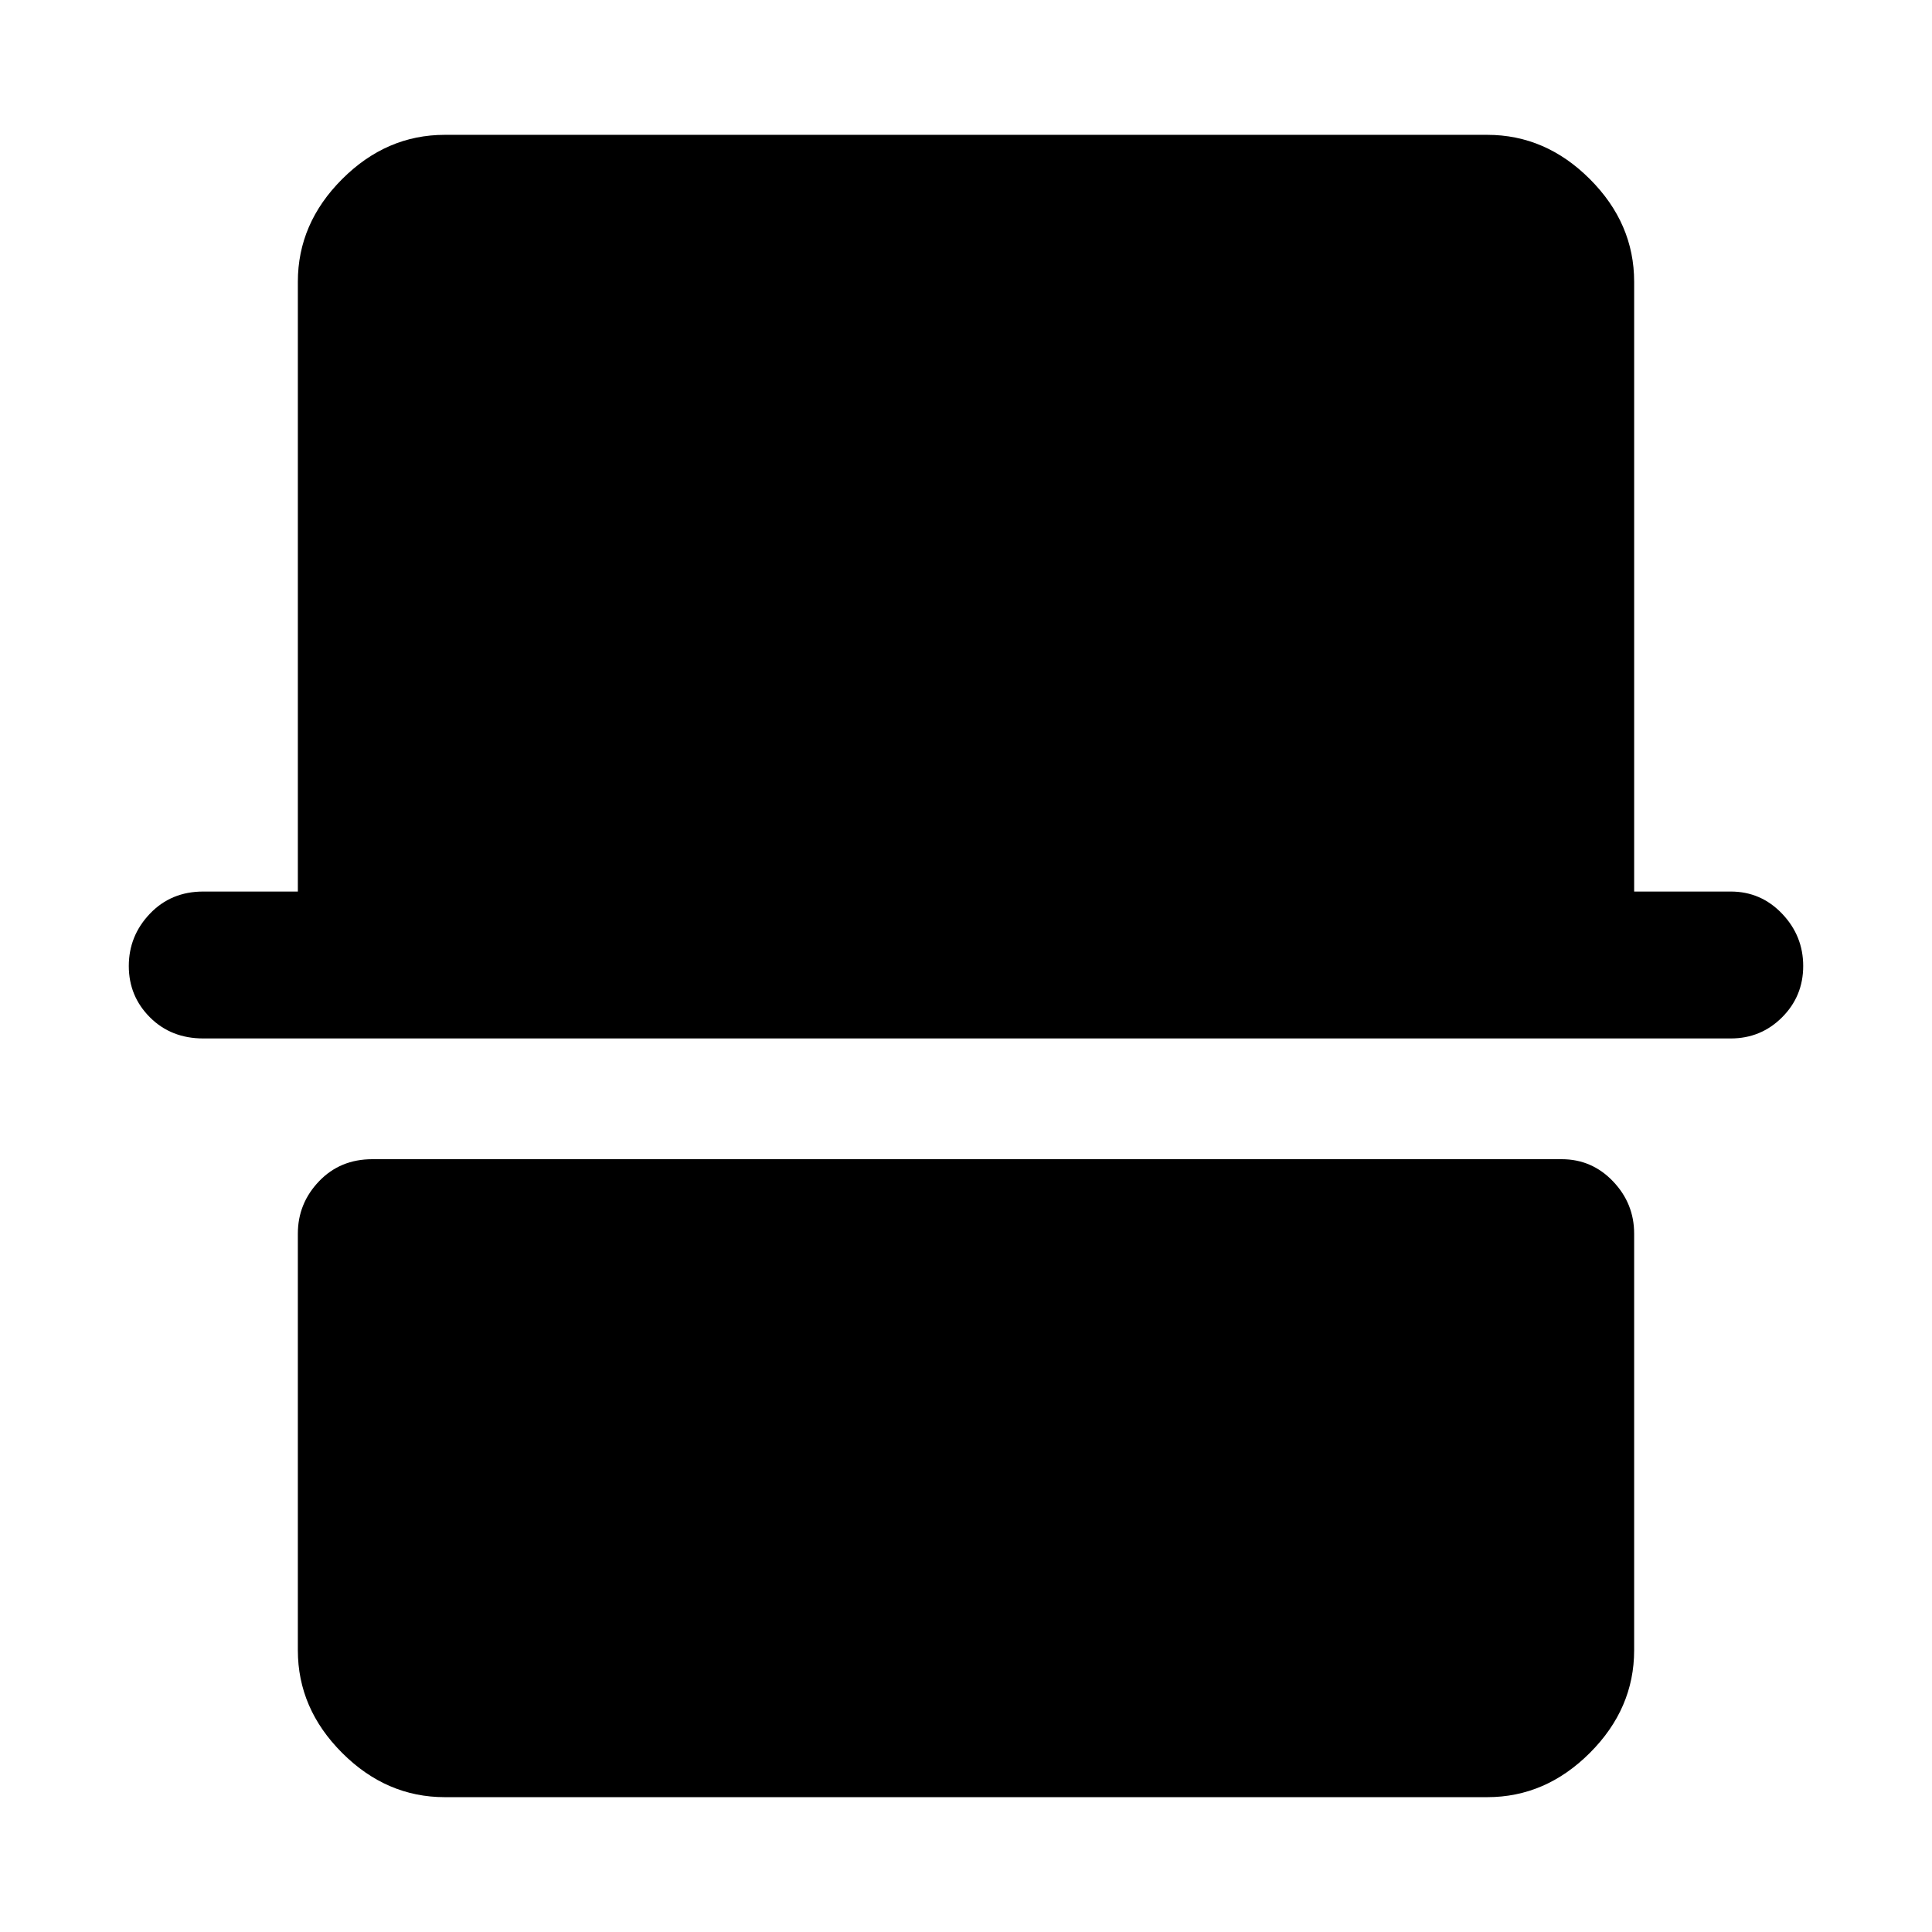 <svg xmlns="http://www.w3.org/2000/svg" height="48" viewBox="0 -960 960 960" width="48"><path d="M221-67q-29 0-51-22t-22-51v-207q0-15 10.5-26t26.5-11h591q15 0 25.5 11t10.5 26v207q0 29-22 51t-51 22H221ZM101-444q-16 0-26.5-10.5T64-480q0-15 10.5-26t26.5-11h47v-303q0-29 22-51t51-22h518q29 0 51 22t22 51v303h48q15 0 25.5 11t10.5 26q0 15-10.5 25.5T860-444H101Z"/></svg>